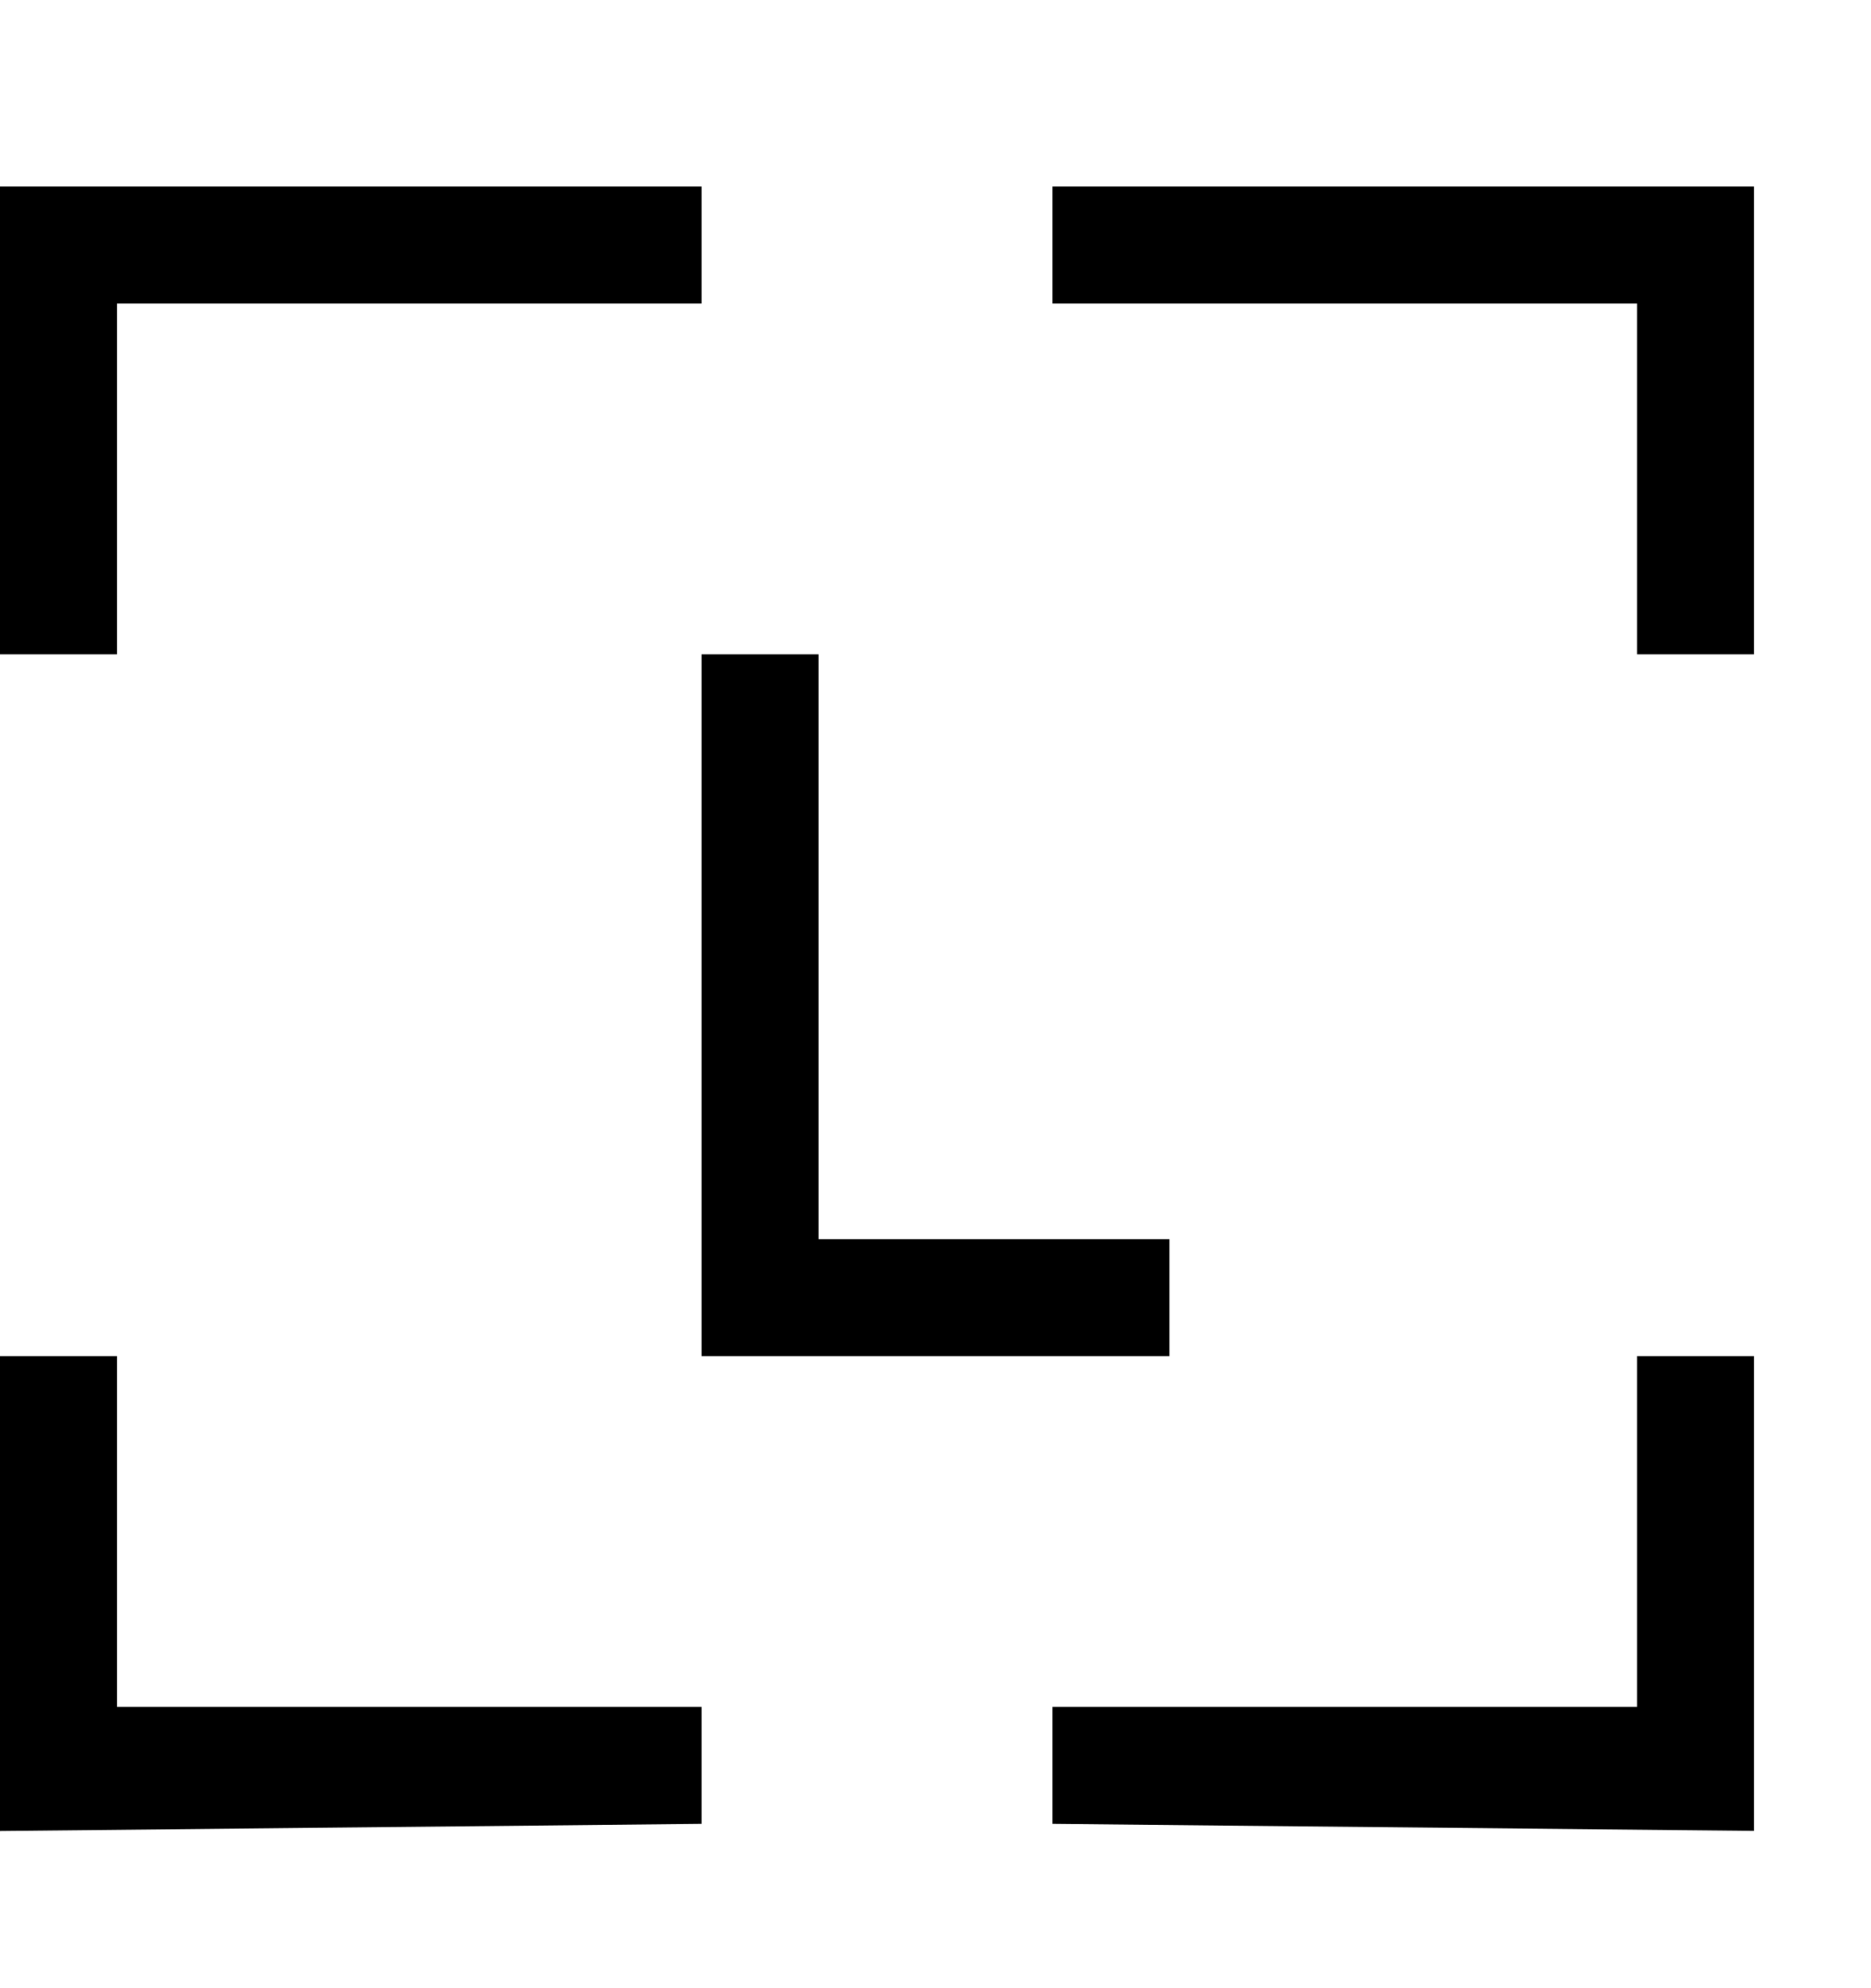 <svg xmlns="http://www.w3.org/2000/svg" width="16" height="17" fill="none" viewBox="0 0 16 17">
  <path fill="currentColor" d="M0 11.595v4.061l6-.061v-1H1v-3H0Zm14 0v3H9v1l6 .06v-4.06h-1Zm-8-6v6h4v-1H7v-5H6Zm-6-4v4h1v-3h5v-1H0Zm9 0v1h5v3h1v-4H9Z"/>
</svg>
